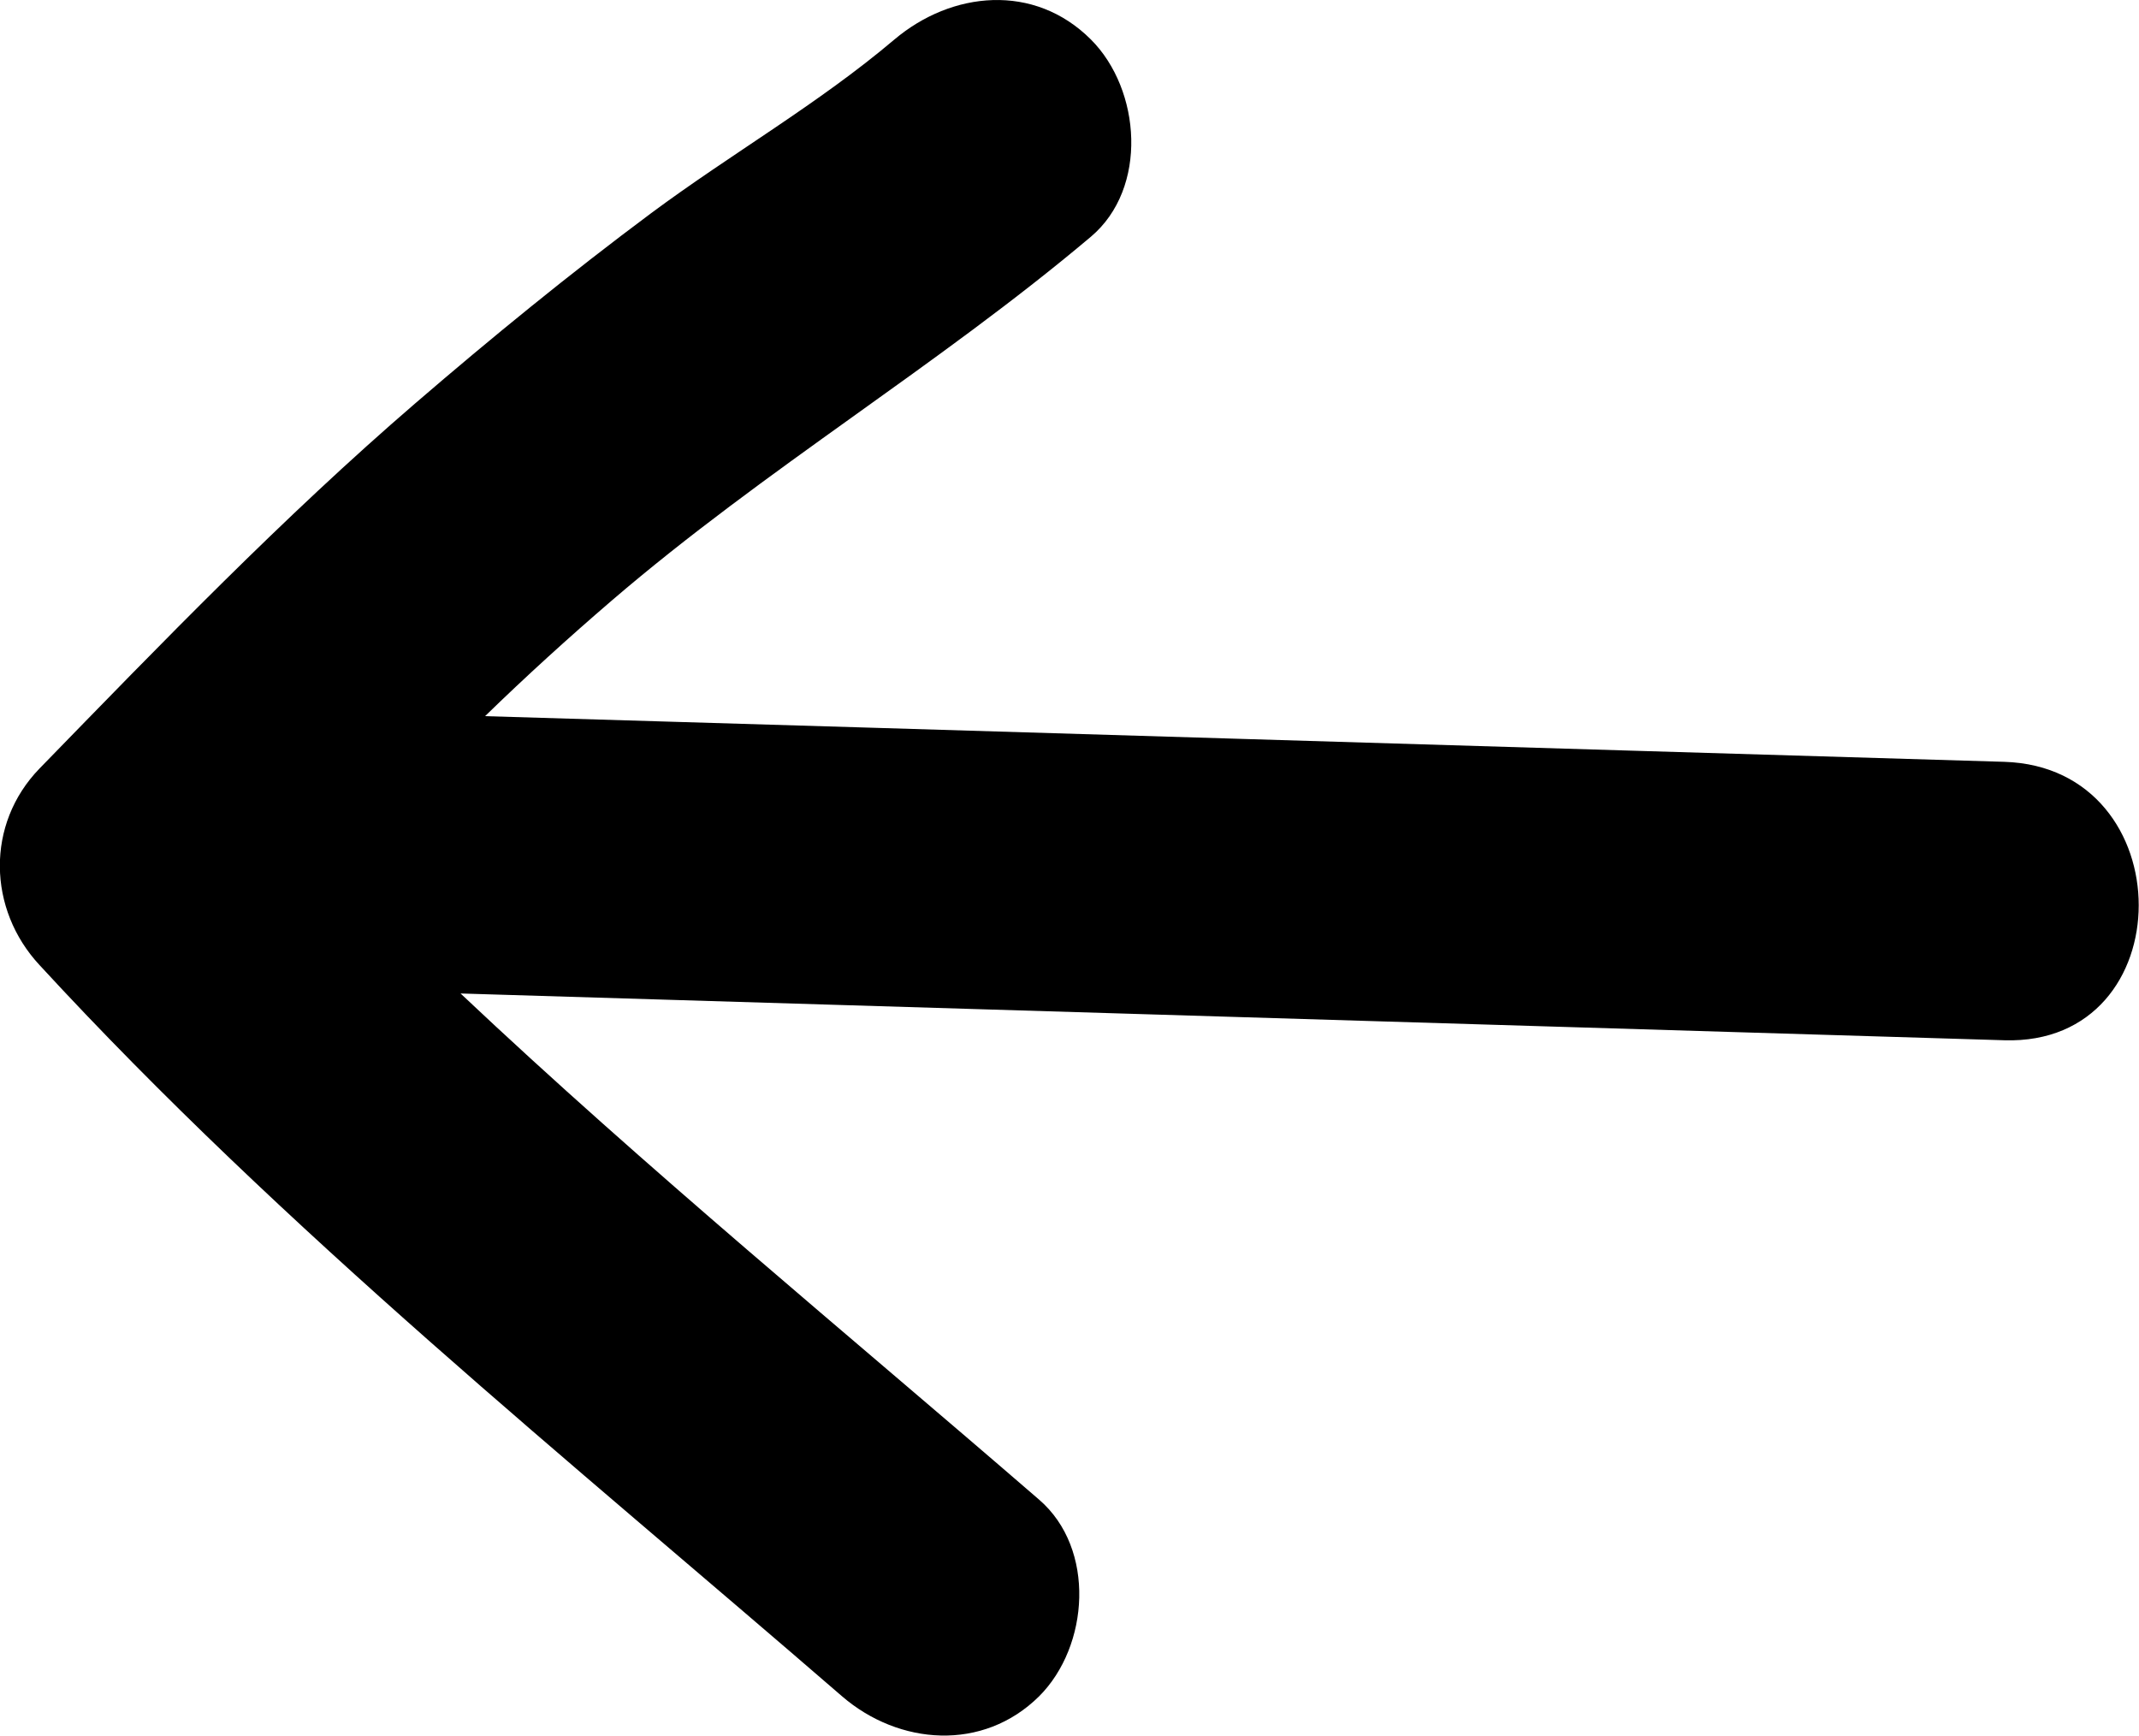 <?xml version="1.0" encoding="UTF-8"?>
<svg id="Capa_2" data-name="Capa 2" xmlns="http://www.w3.org/2000/svg" viewBox="0 0 38.41 31.17">
  <g id="Capa_1-2" data-name="Capa 1">
    <path d="M35.99,18.68c-9.24-.28-18.48-.56-27.72-.84,3.35,3.16,6.91,6.08,10.39,9.09,1.02.88.9,2.63,0,3.53-1.01,1-2.52.88-3.54,0-4.91-4.25-10-8.34-14.41-13.13-.93-1-.97-2.53,0-3.53,2.19-2.25,4.37-4.51,6.75-6.56,1.37-1.18,2.78-2.33,4.23-3.41,1.44-1.07,3-1.96,4.37-3.12,1.03-.87,2.51-1.02,3.53,0,.9.9,1.03,2.67,0,3.54-2.75,2.32-5.85,4.17-8.6,6.53-.78.67-1.54,1.36-2.28,2.08,9.09.27,18.19.55,27.28.82,3.22.1,3.22,5.1,0,5Z"/>
  </g>
</svg>